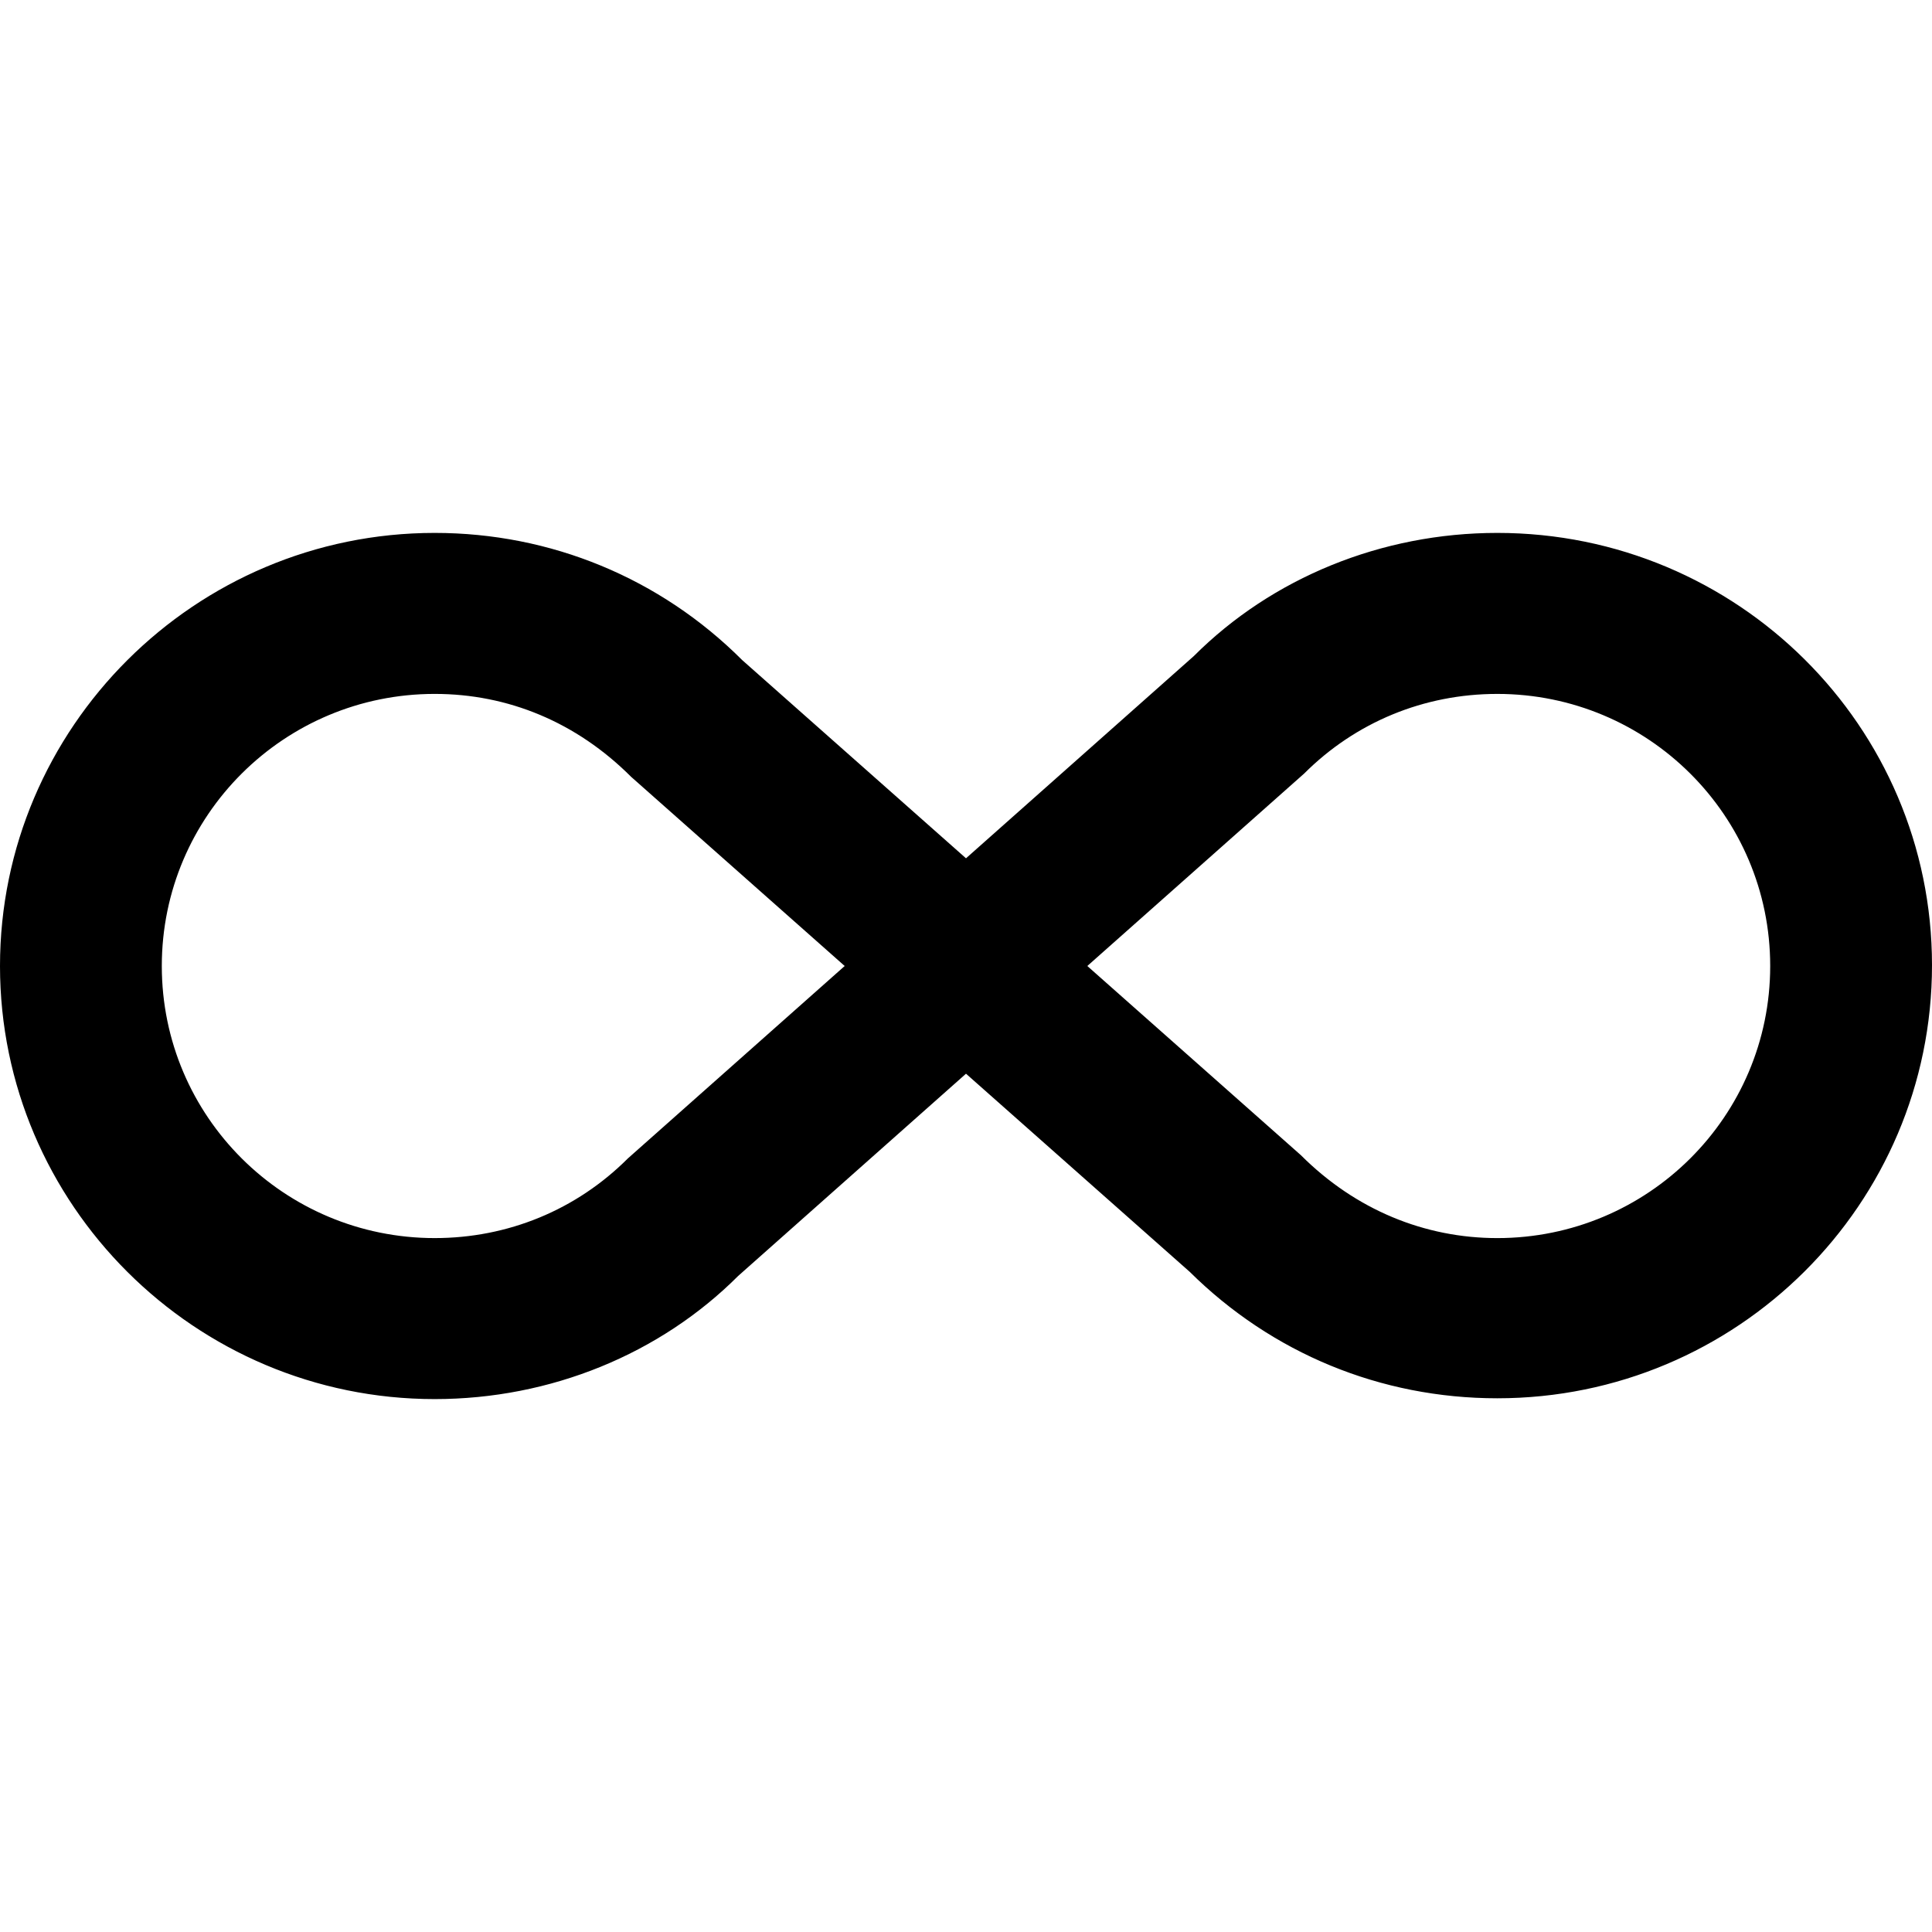 <svg xmlns="http://www.w3.org/2000/svg" baseProfile="full" viewBox="0 0 24.00 24.00"><path d="M18.6 6.62c2.98 0 5.4 2.4 5.4 5.37s-2.42 5.38-5.4 5.38c-1.45 0-2.8-.56-3.82-1.57L12 13.338 9.17 15.85c-.97.97-2.33 1.53-3.77 1.53C2.42 17.38 0 14.96 0 12s2.42-5.38 5.4-5.38c1.44 0 2.8.56 3.82 1.58L12 10.662l2.83-2.512c.97-.97 2.33-1.53 3.77-1.53zM7.8 14.39L10.493 12 7.84 9.65c-.68-.68-1.53-1.03-2.44-1.03-1.87 0-3.39 1.51-3.39 3.38 0 1.87 1.52 3.38 3.39 3.38.91 0 1.76-.35 2.4-.99zm8.4-4.78L13.507 12l2.653 2.35c.68.68 1.54 1.03 2.44 1.03 1.87 0 3.39-1.51 3.39-3.38 0-1.87-1.52-3.38-3.39-3.38-.91 0-1.76.35-2.4.99z"/></svg>